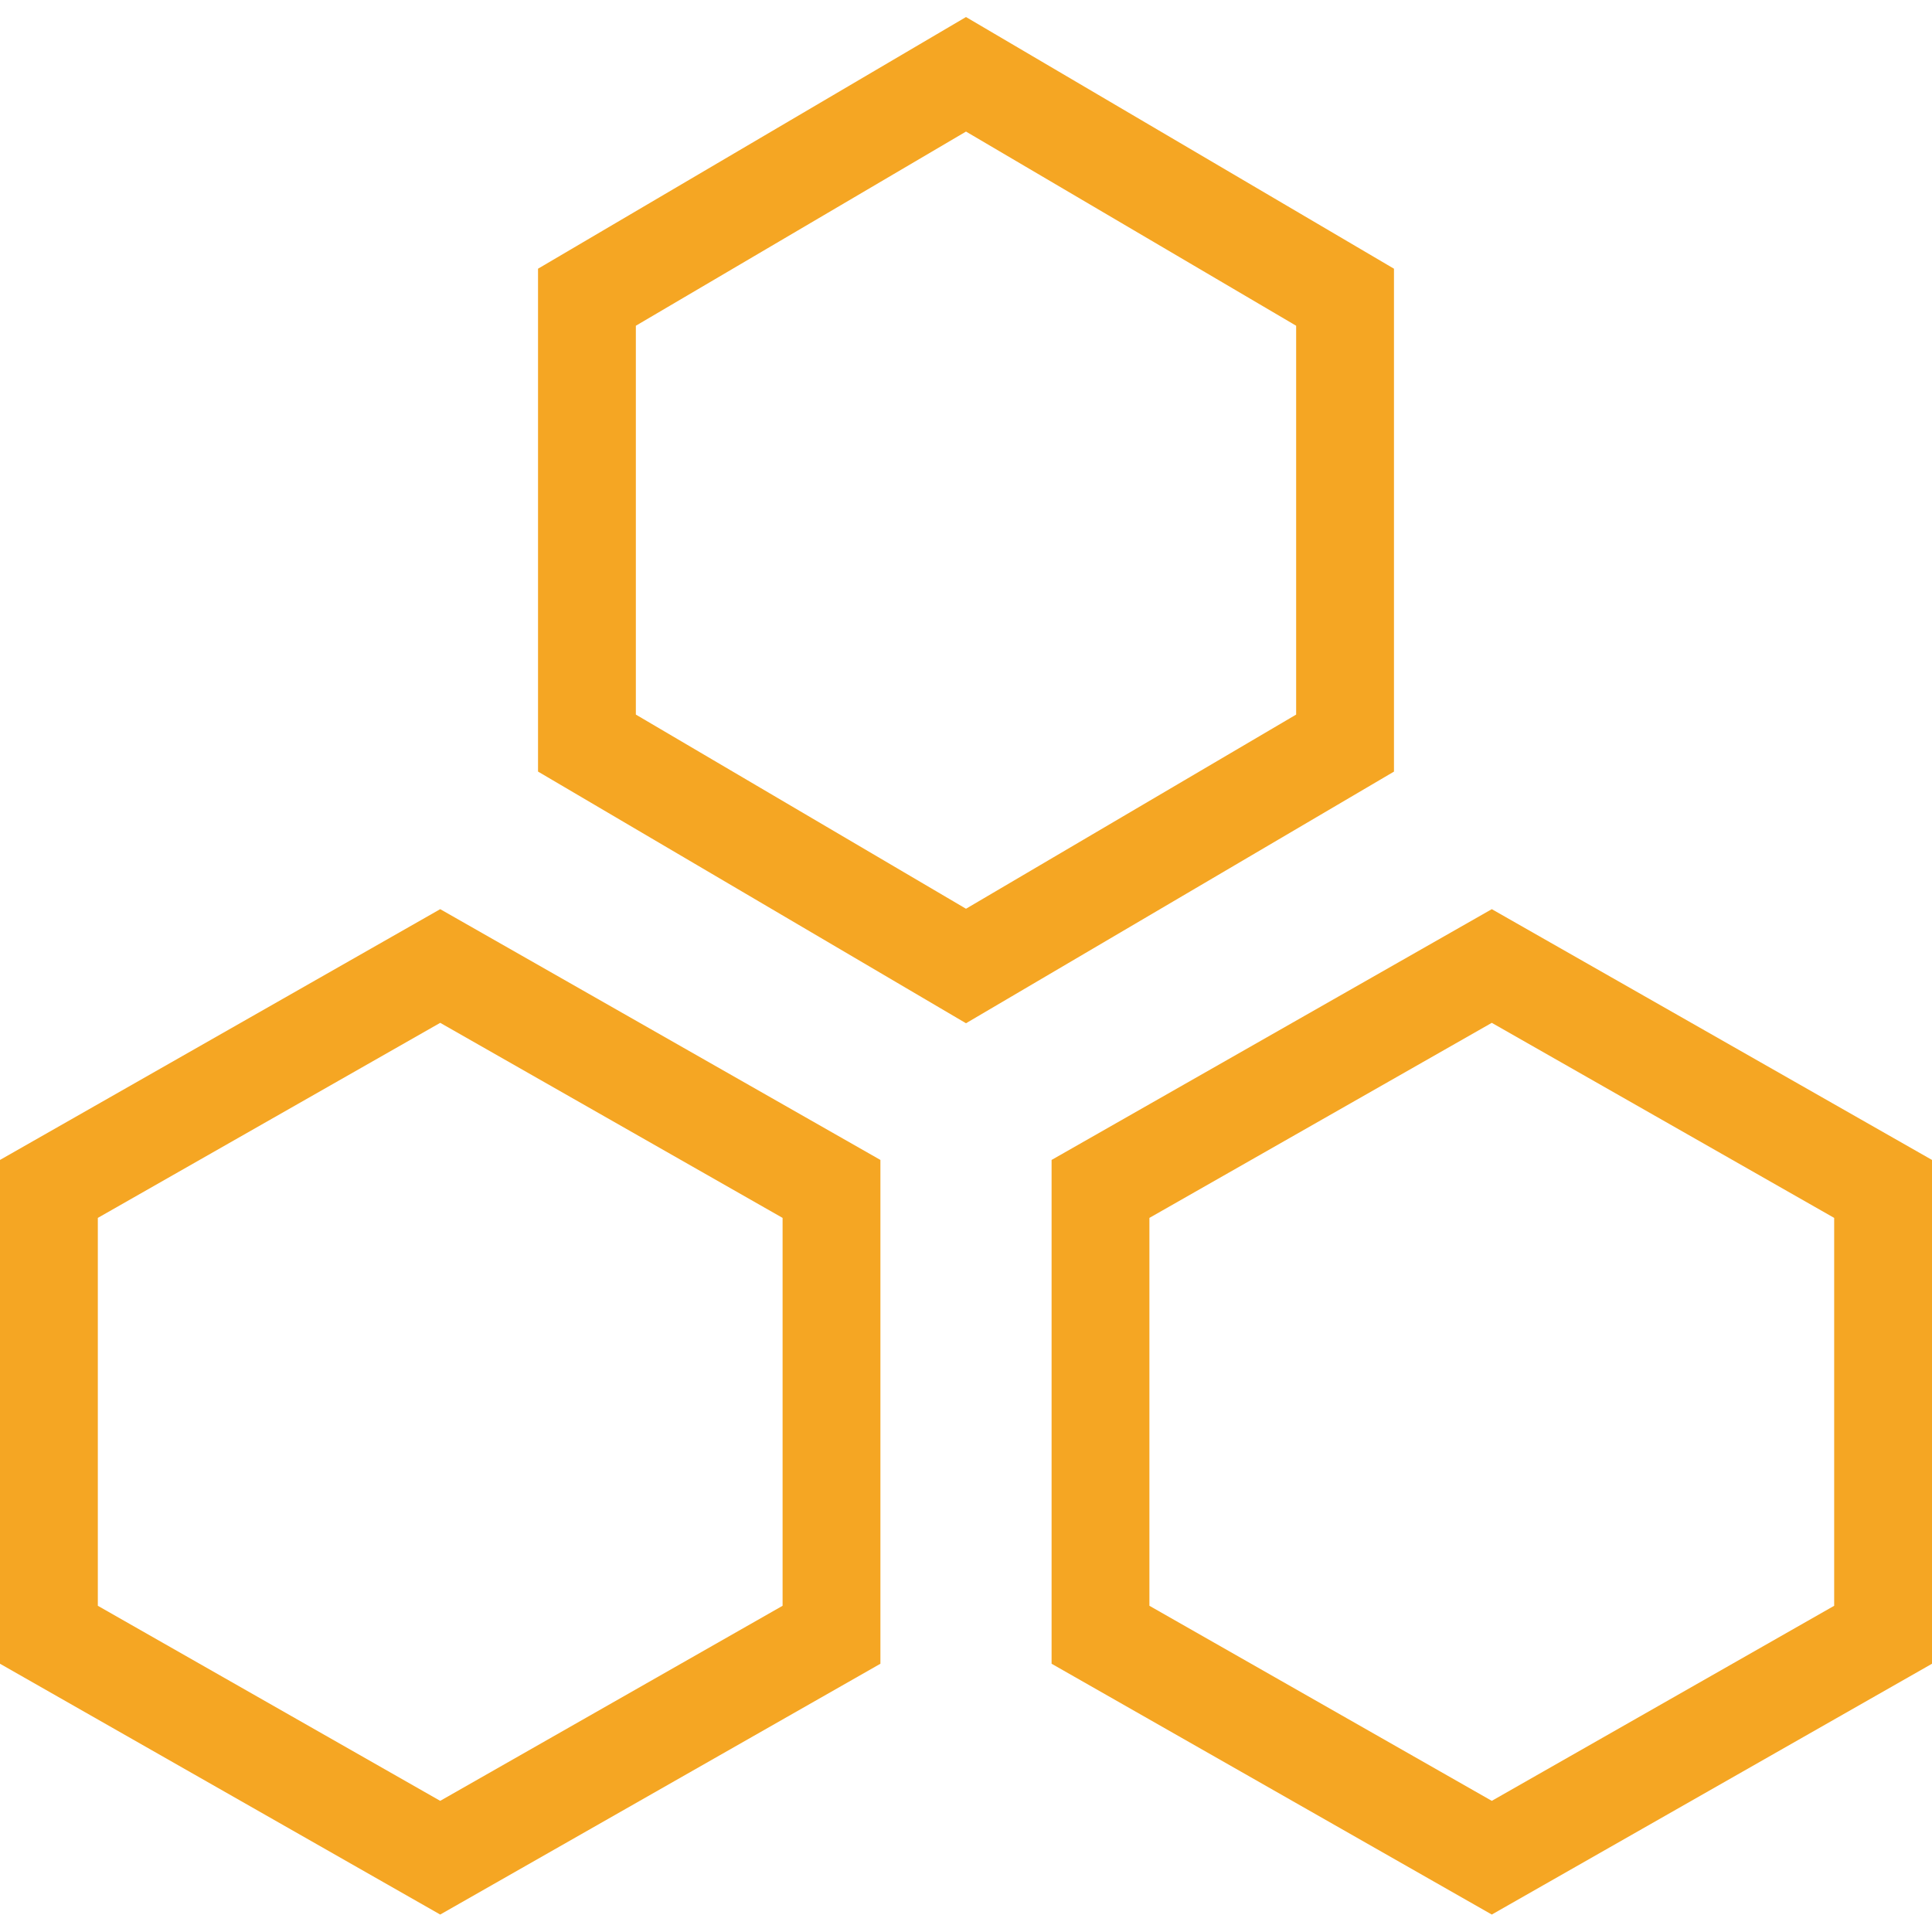 <?xml version="1.0" encoding="UTF-8"?>
<svg width="60px" height="60px" viewBox="0 0 60 60" version="1.1" xmlns="http://www.w3.org/2000/svg" xmlns:xlink="http://www.w3.org/1999/xlink">
    <!-- Generator: Sketch 45 (43475) - http://www.bohemiancoding.com/sketch -->
    <title>noun_53247_cc</title>
    <desc>Created with Sketch.</desc>
    <defs></defs>
    <g id="Symbols" stroke="none" stroke-width="1" fill="none" fill-rule="evenodd">
        <g id="Request-Resource" transform="translate(-32, -22)" fill-rule="nonzero" fill="#F5A623">
            <g id="noun_53247_cc" transform="translate(32, 22)">
                <path d="M30,31.778 L16.709,23.962 L16.709,8.345 L30,0.529 L43.291,8.345 L43.291,23.963 L30,31.778 Z M19.747,22.192 L30,28.222 L40.253,22.192 L40.253,10.116 L30,4.086 L19.747,10.116 L19.747,22.192 Z" id="Shape"></path>
                <path d="M13.671,59.458 L0,51.669 L0,36.023 L13.671,28.235 L27.342,36.023 L27.342,51.669 L13.671,59.458 Z M3.038,49.869 L13.671,55.927 L24.304,49.869 L24.304,37.823 L13.671,31.765 L3.038,37.823 L3.038,49.869 Z" id="Shape"></path>
                <path d="M46.329,59.458 L32.658,51.669 L32.658,36.023 L46.329,28.235 L60,36.023 L60,51.669 L46.329,59.458 Z M35.696,49.869 L46.329,55.927 L56.962,49.869 L56.962,37.823 L46.329,31.765 L35.696,37.823 L35.696,49.869 Z" id="Shape"></path>
            </g>
        </g>
    </g>
</svg>